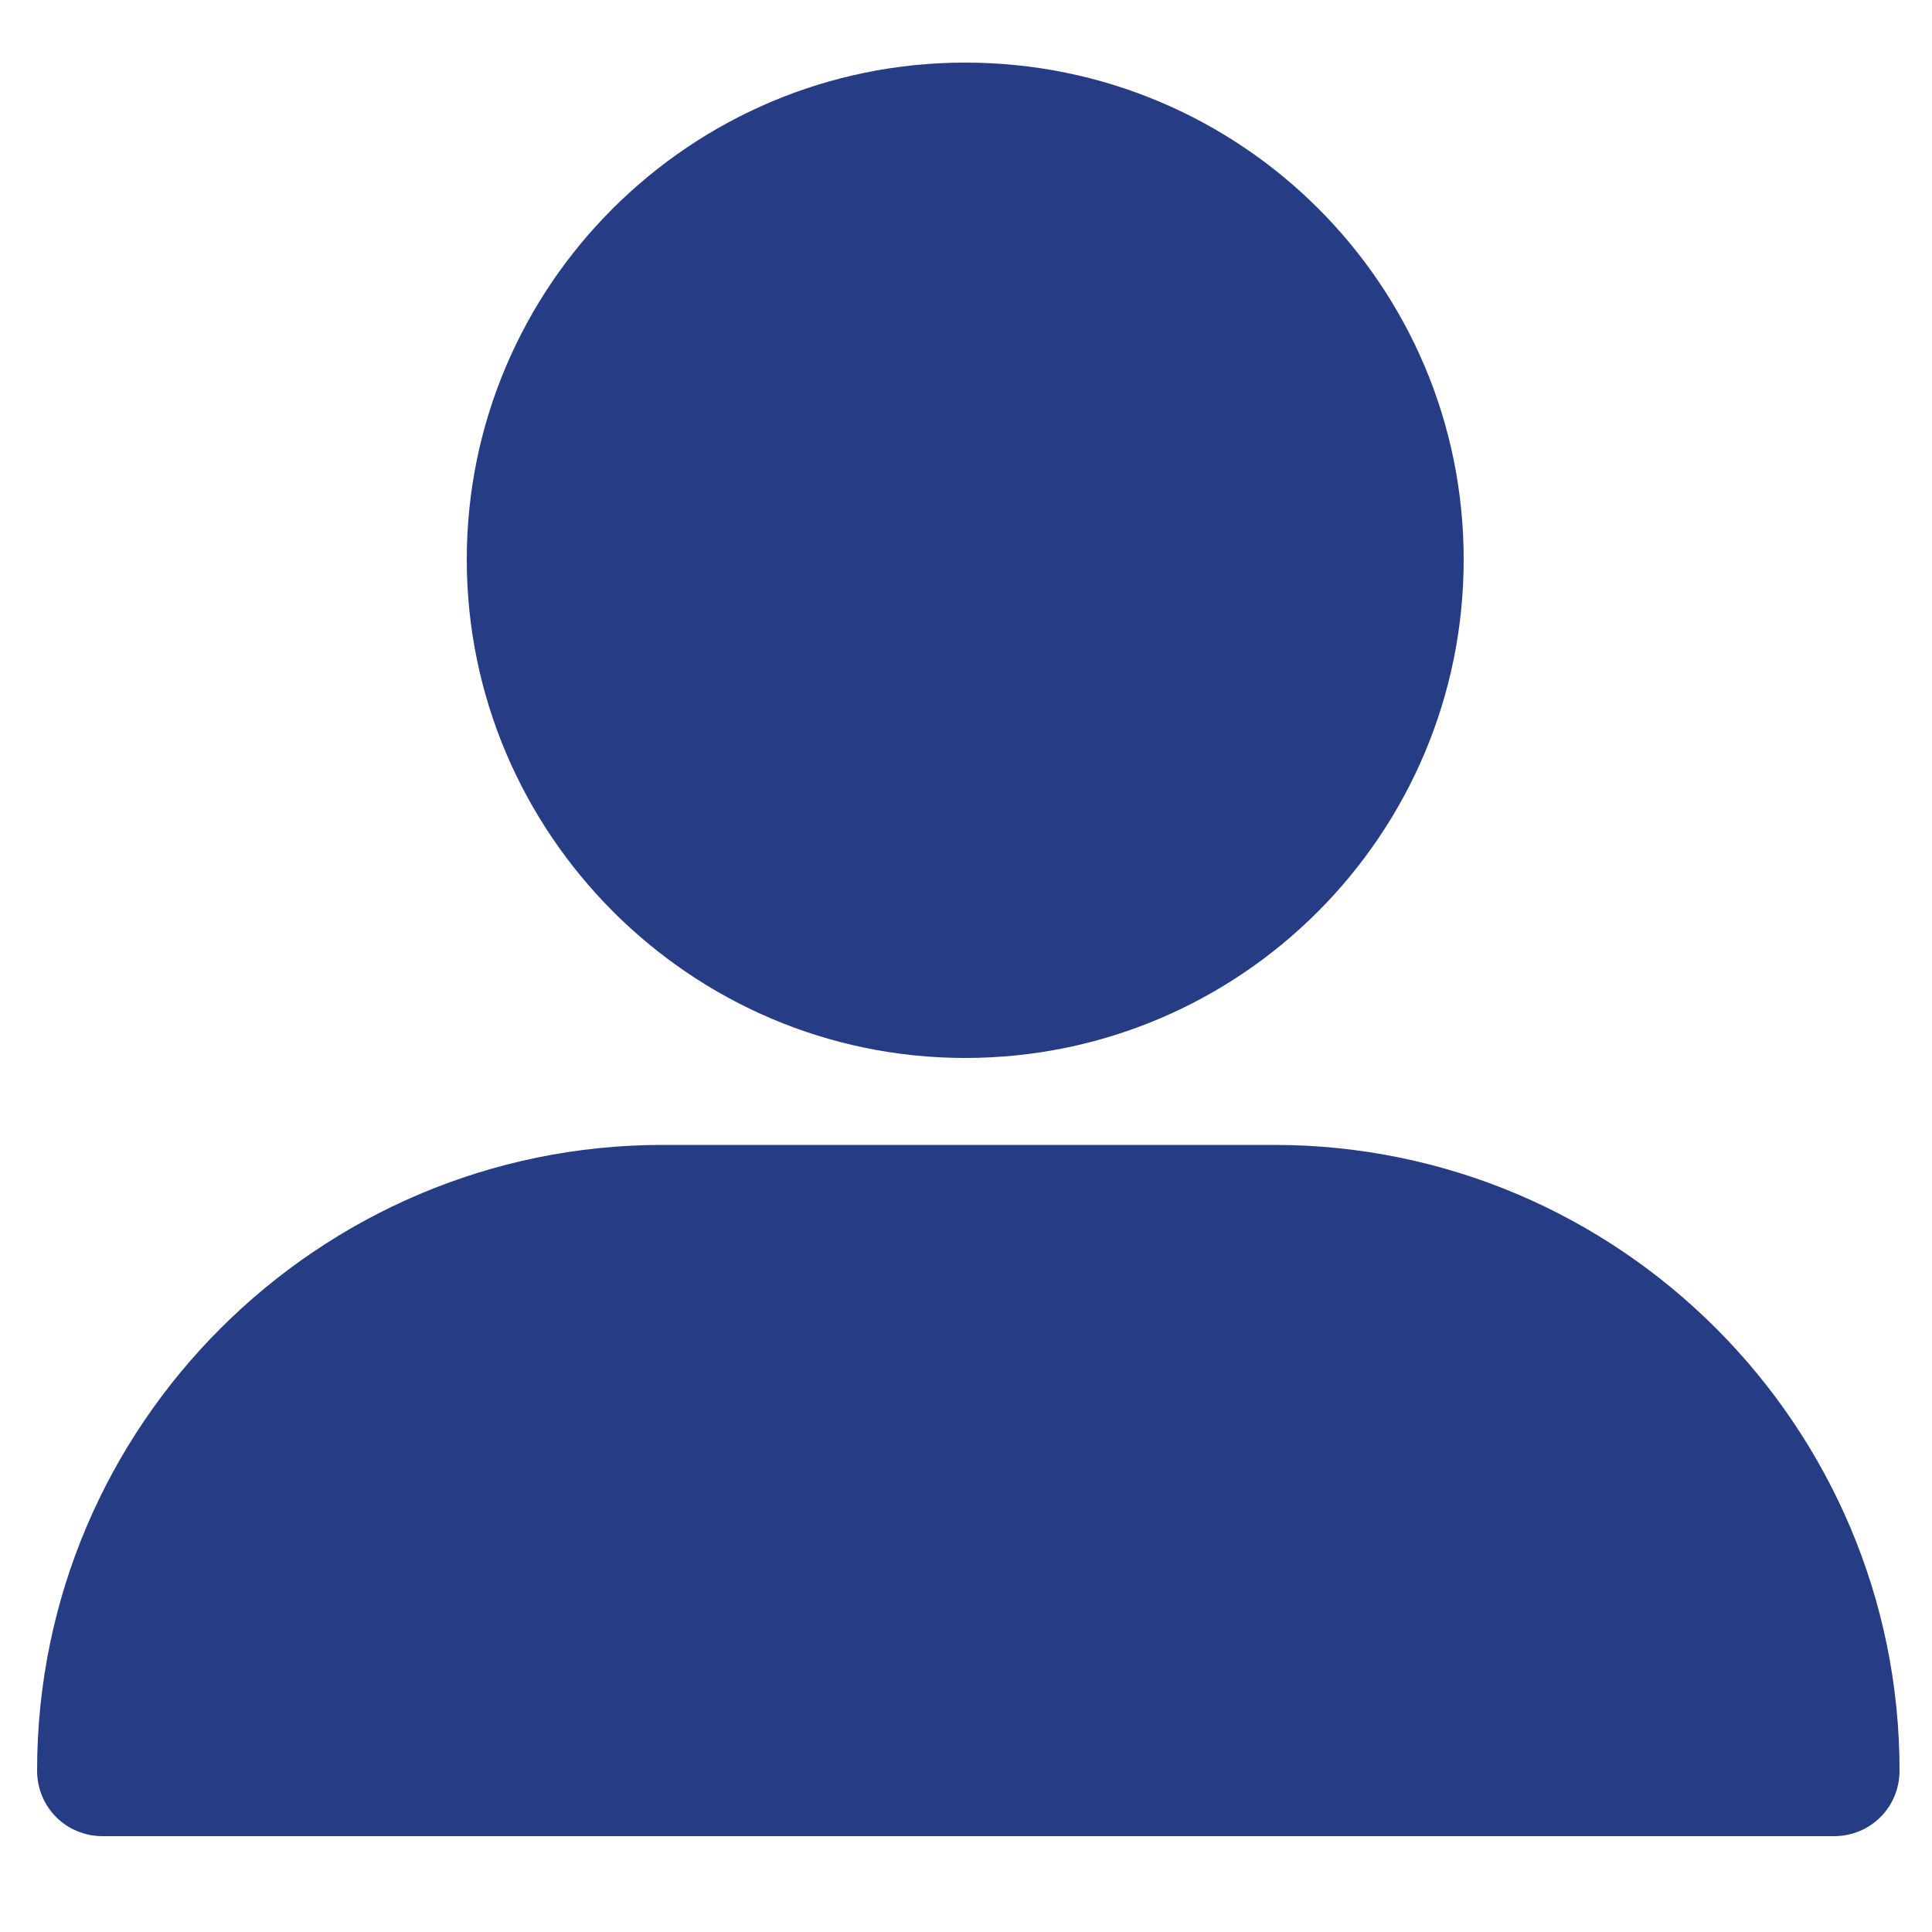 <?xml version="1.0" encoding="utf-8"?>
<!-- Generator: Adobe Illustrator 22.1.0, SVG Export Plug-In . SVG Version: 6.00 Build 0)  -->
<svg version="1.2" baseProfile="tiny" id="Calque_1"
	 xmlns="http://www.w3.org/2000/svg" xmlns:xlink="http://www.w3.org/1999/xlink" x="0px" y="0px" viewBox="0 0 500 500"
	 xml:space="preserve">
<path fill="#263C84" d="M249.8,273.8c71.2,0,129-57.8,129-129s-57.8-128.6-129-128.6s-129,57.8-129,128.6S178.6,273.8,249.8,273.8z"
	/>
<path fill="#263C84" d="M26.6,475.2h448c9.5,0,17-7.5,17-17c0-89-72.4-161.9-161.9-161.9H171.5c-89,0-161.9,72.4-161.9,161.9
	C9.6,467.7,17.1,475.2,26.6,475.2z"/>
</svg>
